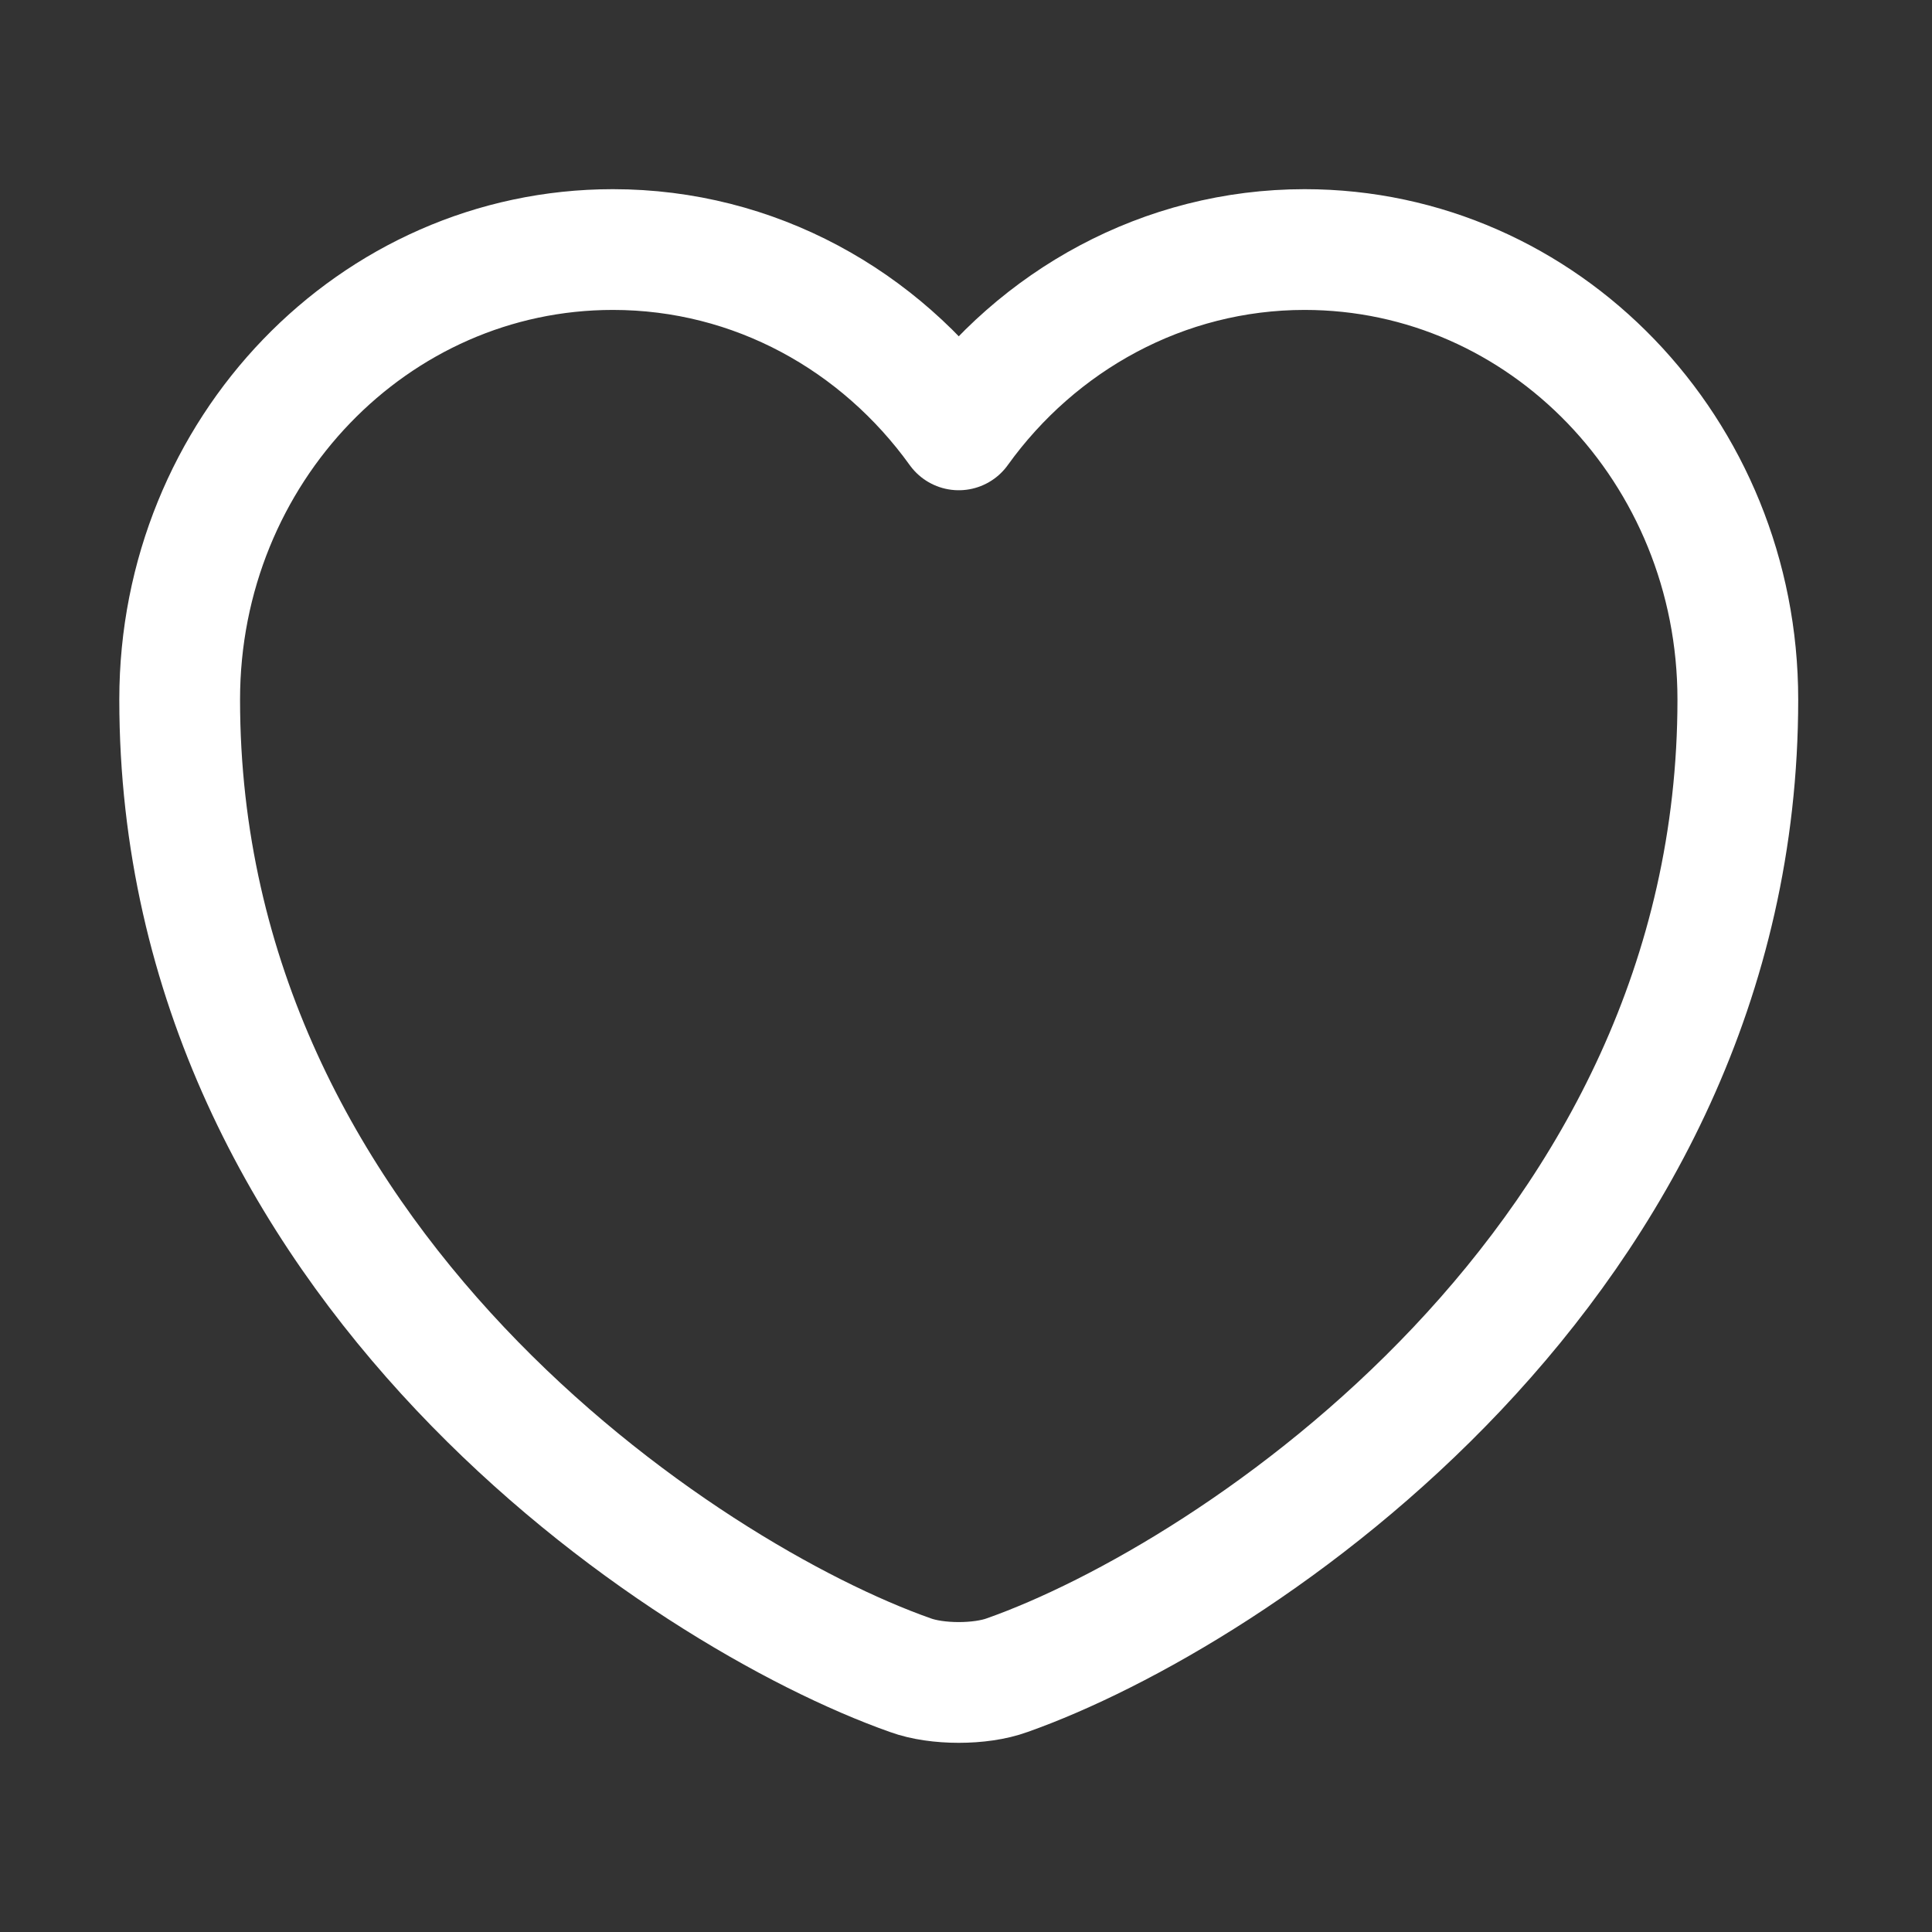 <svg width="24" height="24" viewBox="0 0 24 24" fill="none" xmlns="http://www.w3.org/2000/svg">
<rect x="0" y="0" width="24" height="24" fill="#333333" stroke="none"/>
<path d="M12.51 20.81C12.181 20.93 11.639 20.93 11.31 20.81C8.503 19.82 2.232 15.69 2.232 8.69C2.232 5.6 4.642 3.1 7.613 3.1C9.374 3.1 10.932 3.98 11.91 5.34C12.887 3.98 14.455 3.1 16.207 3.1C19.178 3.1 21.588 5.6 21.588 8.69C21.588 15.69 15.316 19.82 12.51 20.81Z" stroke="#ffffff" stroke-width="1.5" stroke-linecap="round" stroke-linejoin="round"/>
</svg>
